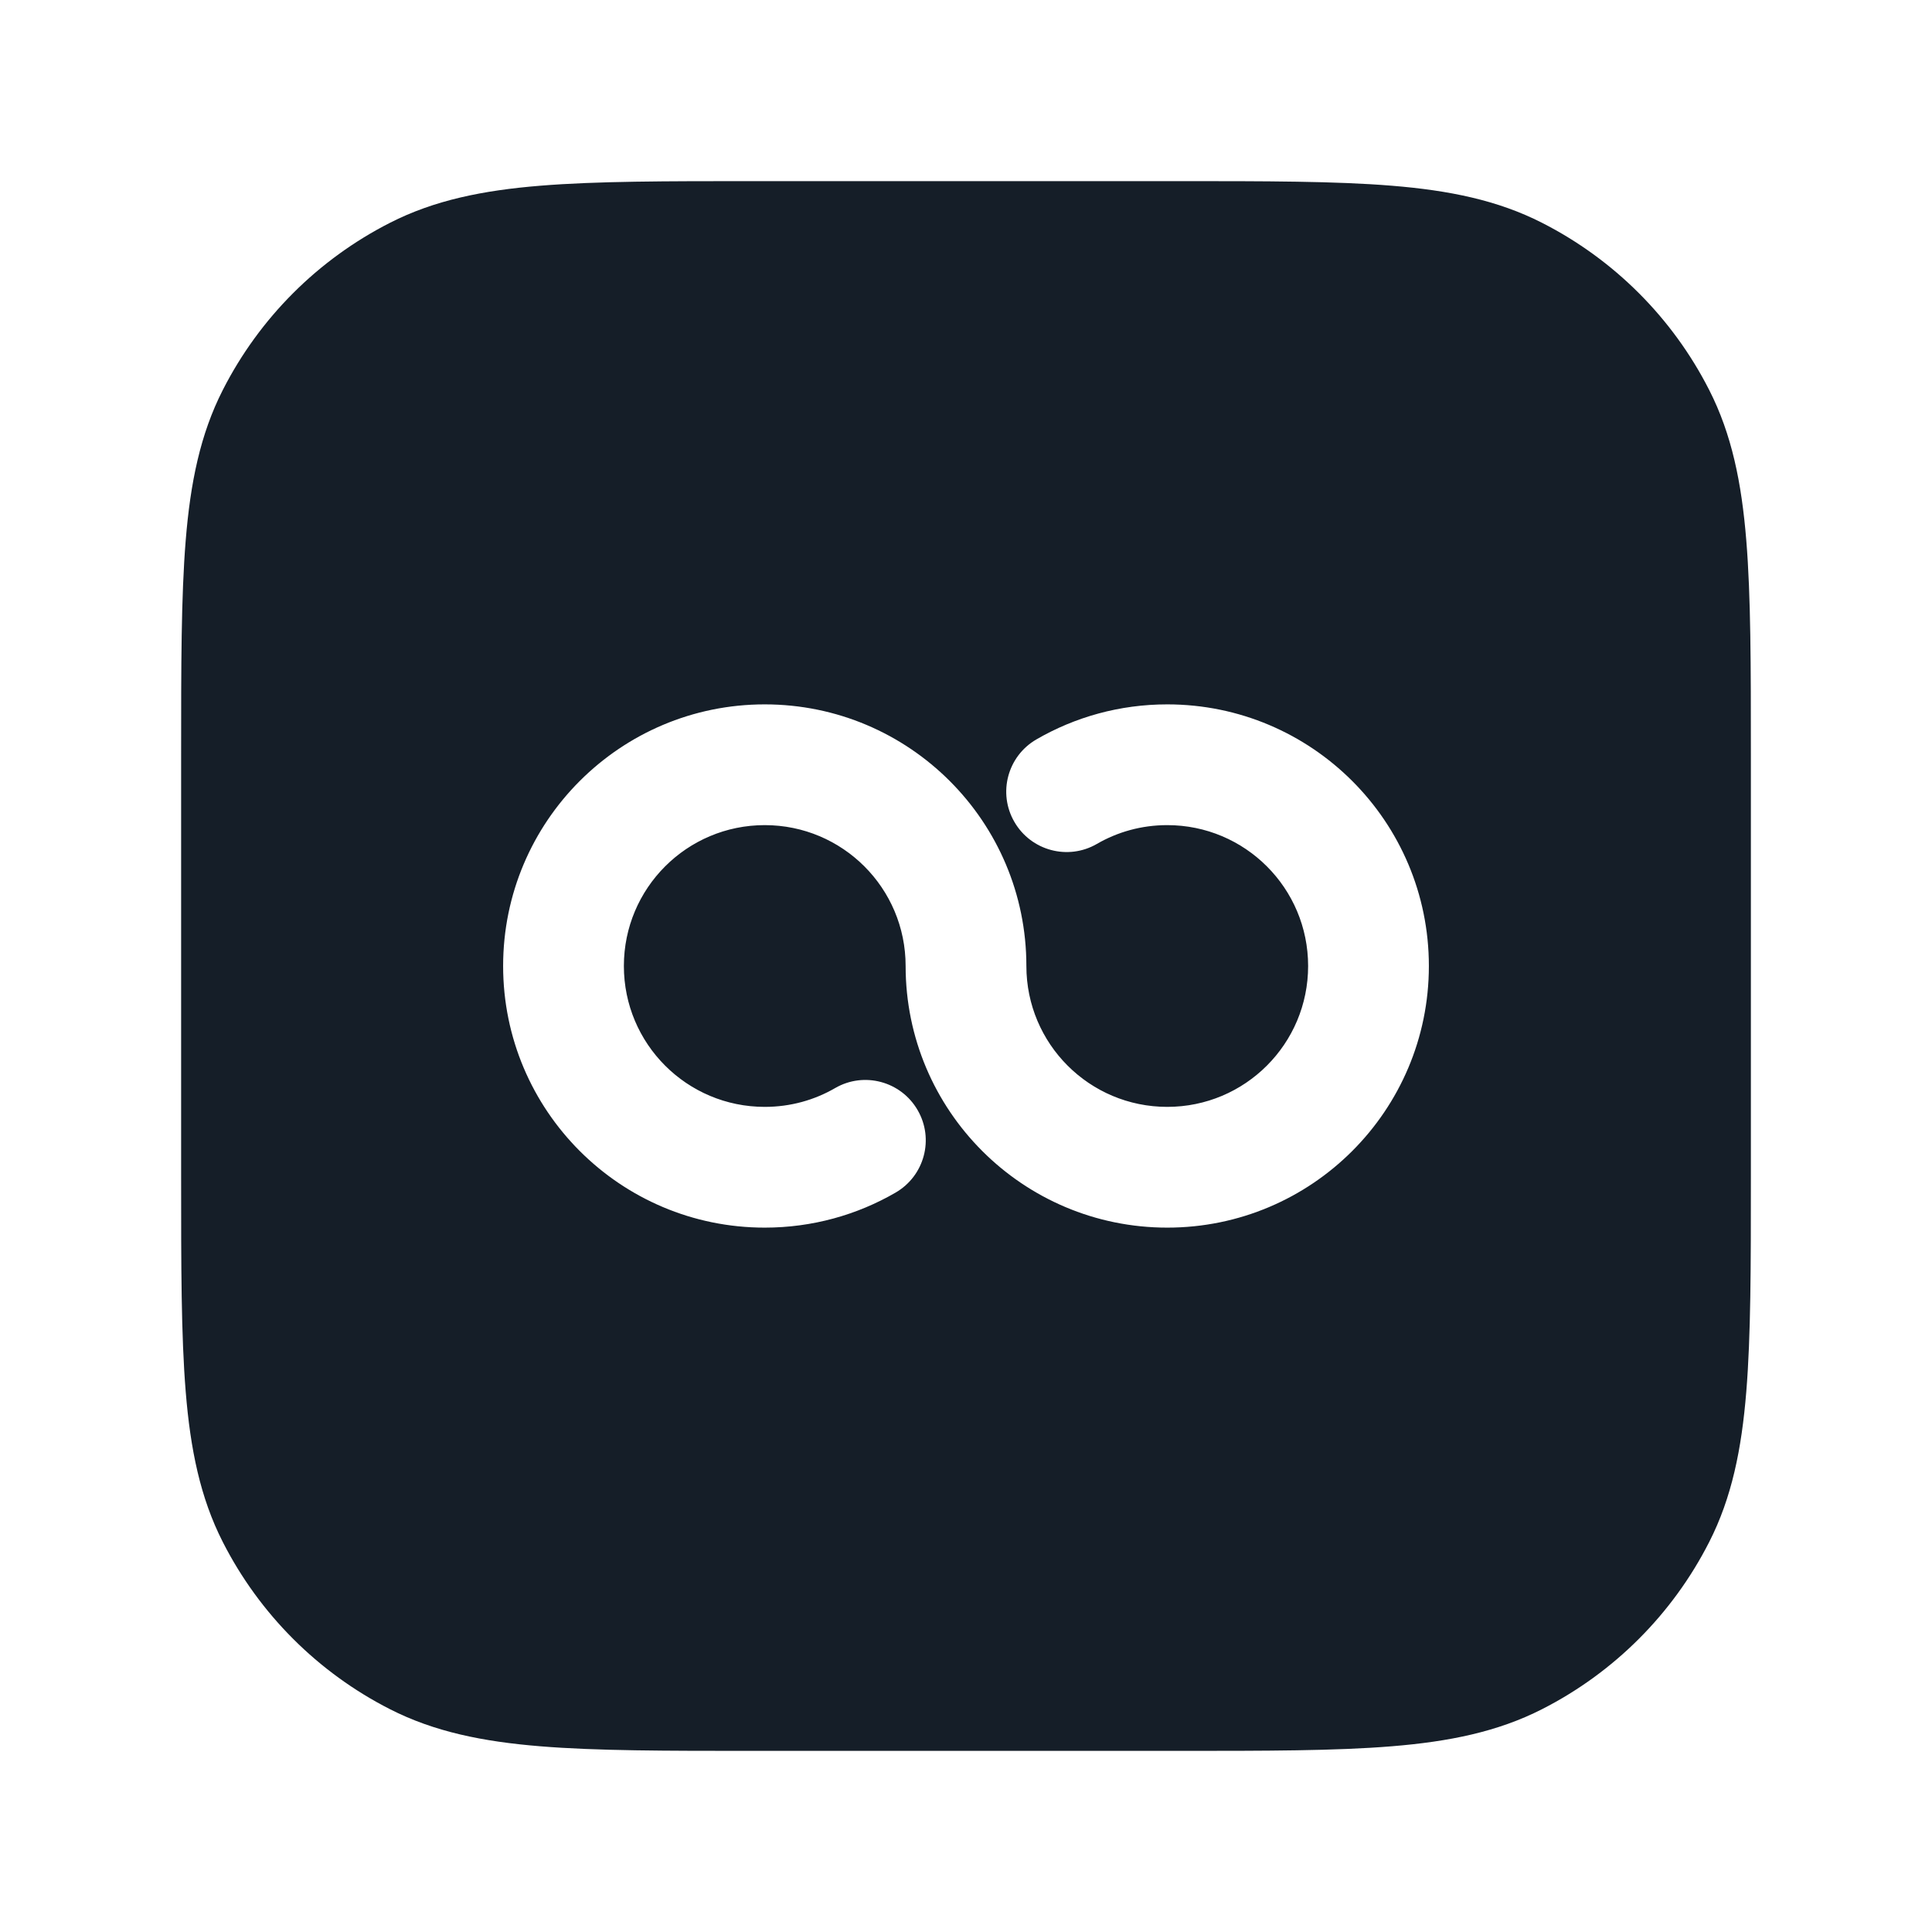 <svg xmlns="http://www.w3.org/2000/svg" viewBox="0 0 24 24">
  <defs/>
  <path fill="#151E28" d="M9.367,2.25 L14.633,2.25 C15.725,2.25 16.591,2.25 17.288,2.307 C18.002,2.365 18.605,2.487 19.156,2.768 C20.05,3.223 20.777,3.95 21.232,4.844 C21.513,5.395 21.635,5.998 21.693,6.712 C21.75,7.409 21.75,8.275 21.75,9.367 L21.75,14.633 C21.75,15.725 21.75,16.591 21.693,17.288 C21.635,18.002 21.513,18.605 21.232,19.156 C20.777,20.05 20.05,20.777 19.156,21.232 C18.605,21.513 18.002,21.635 17.288,21.693 C16.591,21.75 15.725,21.75 14.633,21.75 L9.367,21.75 C8.275,21.75 7.409,21.75 6.712,21.693 C5.998,21.635 5.395,21.513 4.844,21.232 C3.95,20.777 3.223,20.05 2.768,19.156 C2.487,18.605 2.365,18.002 2.307,17.288 C2.25,16.591 2.25,15.725 2.25,14.633 L2.25,9.367 C2.25,8.275 2.25,7.409 2.307,6.712 C2.365,5.998 2.487,5.395 2.768,4.844 C3.223,3.95 3.95,3.223 4.844,2.768 C5.395,2.487 5.998,2.365 6.712,2.307 C7.409,2.25 8.275,2.25 9.367,2.25 Z M7.75,12 C7.75,11.033 8.533,10.25 9.5,10.25 C10.467,10.25 11.25,11.033 11.25,12 C11.25,13.795 12.705,15.25 14.5,15.25 C16.295,15.25 17.75,13.795 17.75,12 C17.75,10.205 16.295,8.75 14.5,8.75 C13.909,8.75 13.353,8.908 12.875,9.185 C12.516,9.393 12.393,9.851 12.601,10.21 C12.808,10.568 13.267,10.691 13.625,10.484 C13.882,10.335 14.18,10.25 14.5,10.25 C15.467,10.25 16.25,11.033 16.25,12 C16.25,12.967 15.467,13.75 14.5,13.75 C13.533,13.75 12.75,12.967 12.75,12 C12.75,10.205 11.295,8.75 9.5,8.75 C7.705,8.75 6.25,10.205 6.25,12 C6.25,13.795 7.705,15.25 9.5,15.25 C10.091,15.25 10.647,15.092 11.125,14.815 C11.484,14.607 11.607,14.149 11.399,13.79 C11.192,13.432 10.733,13.309 10.375,13.516 C10.118,13.665 9.82,13.75 9.5,13.75 C8.533,13.75 7.75,12.967 7.75,12 Z"/>
</svg>

